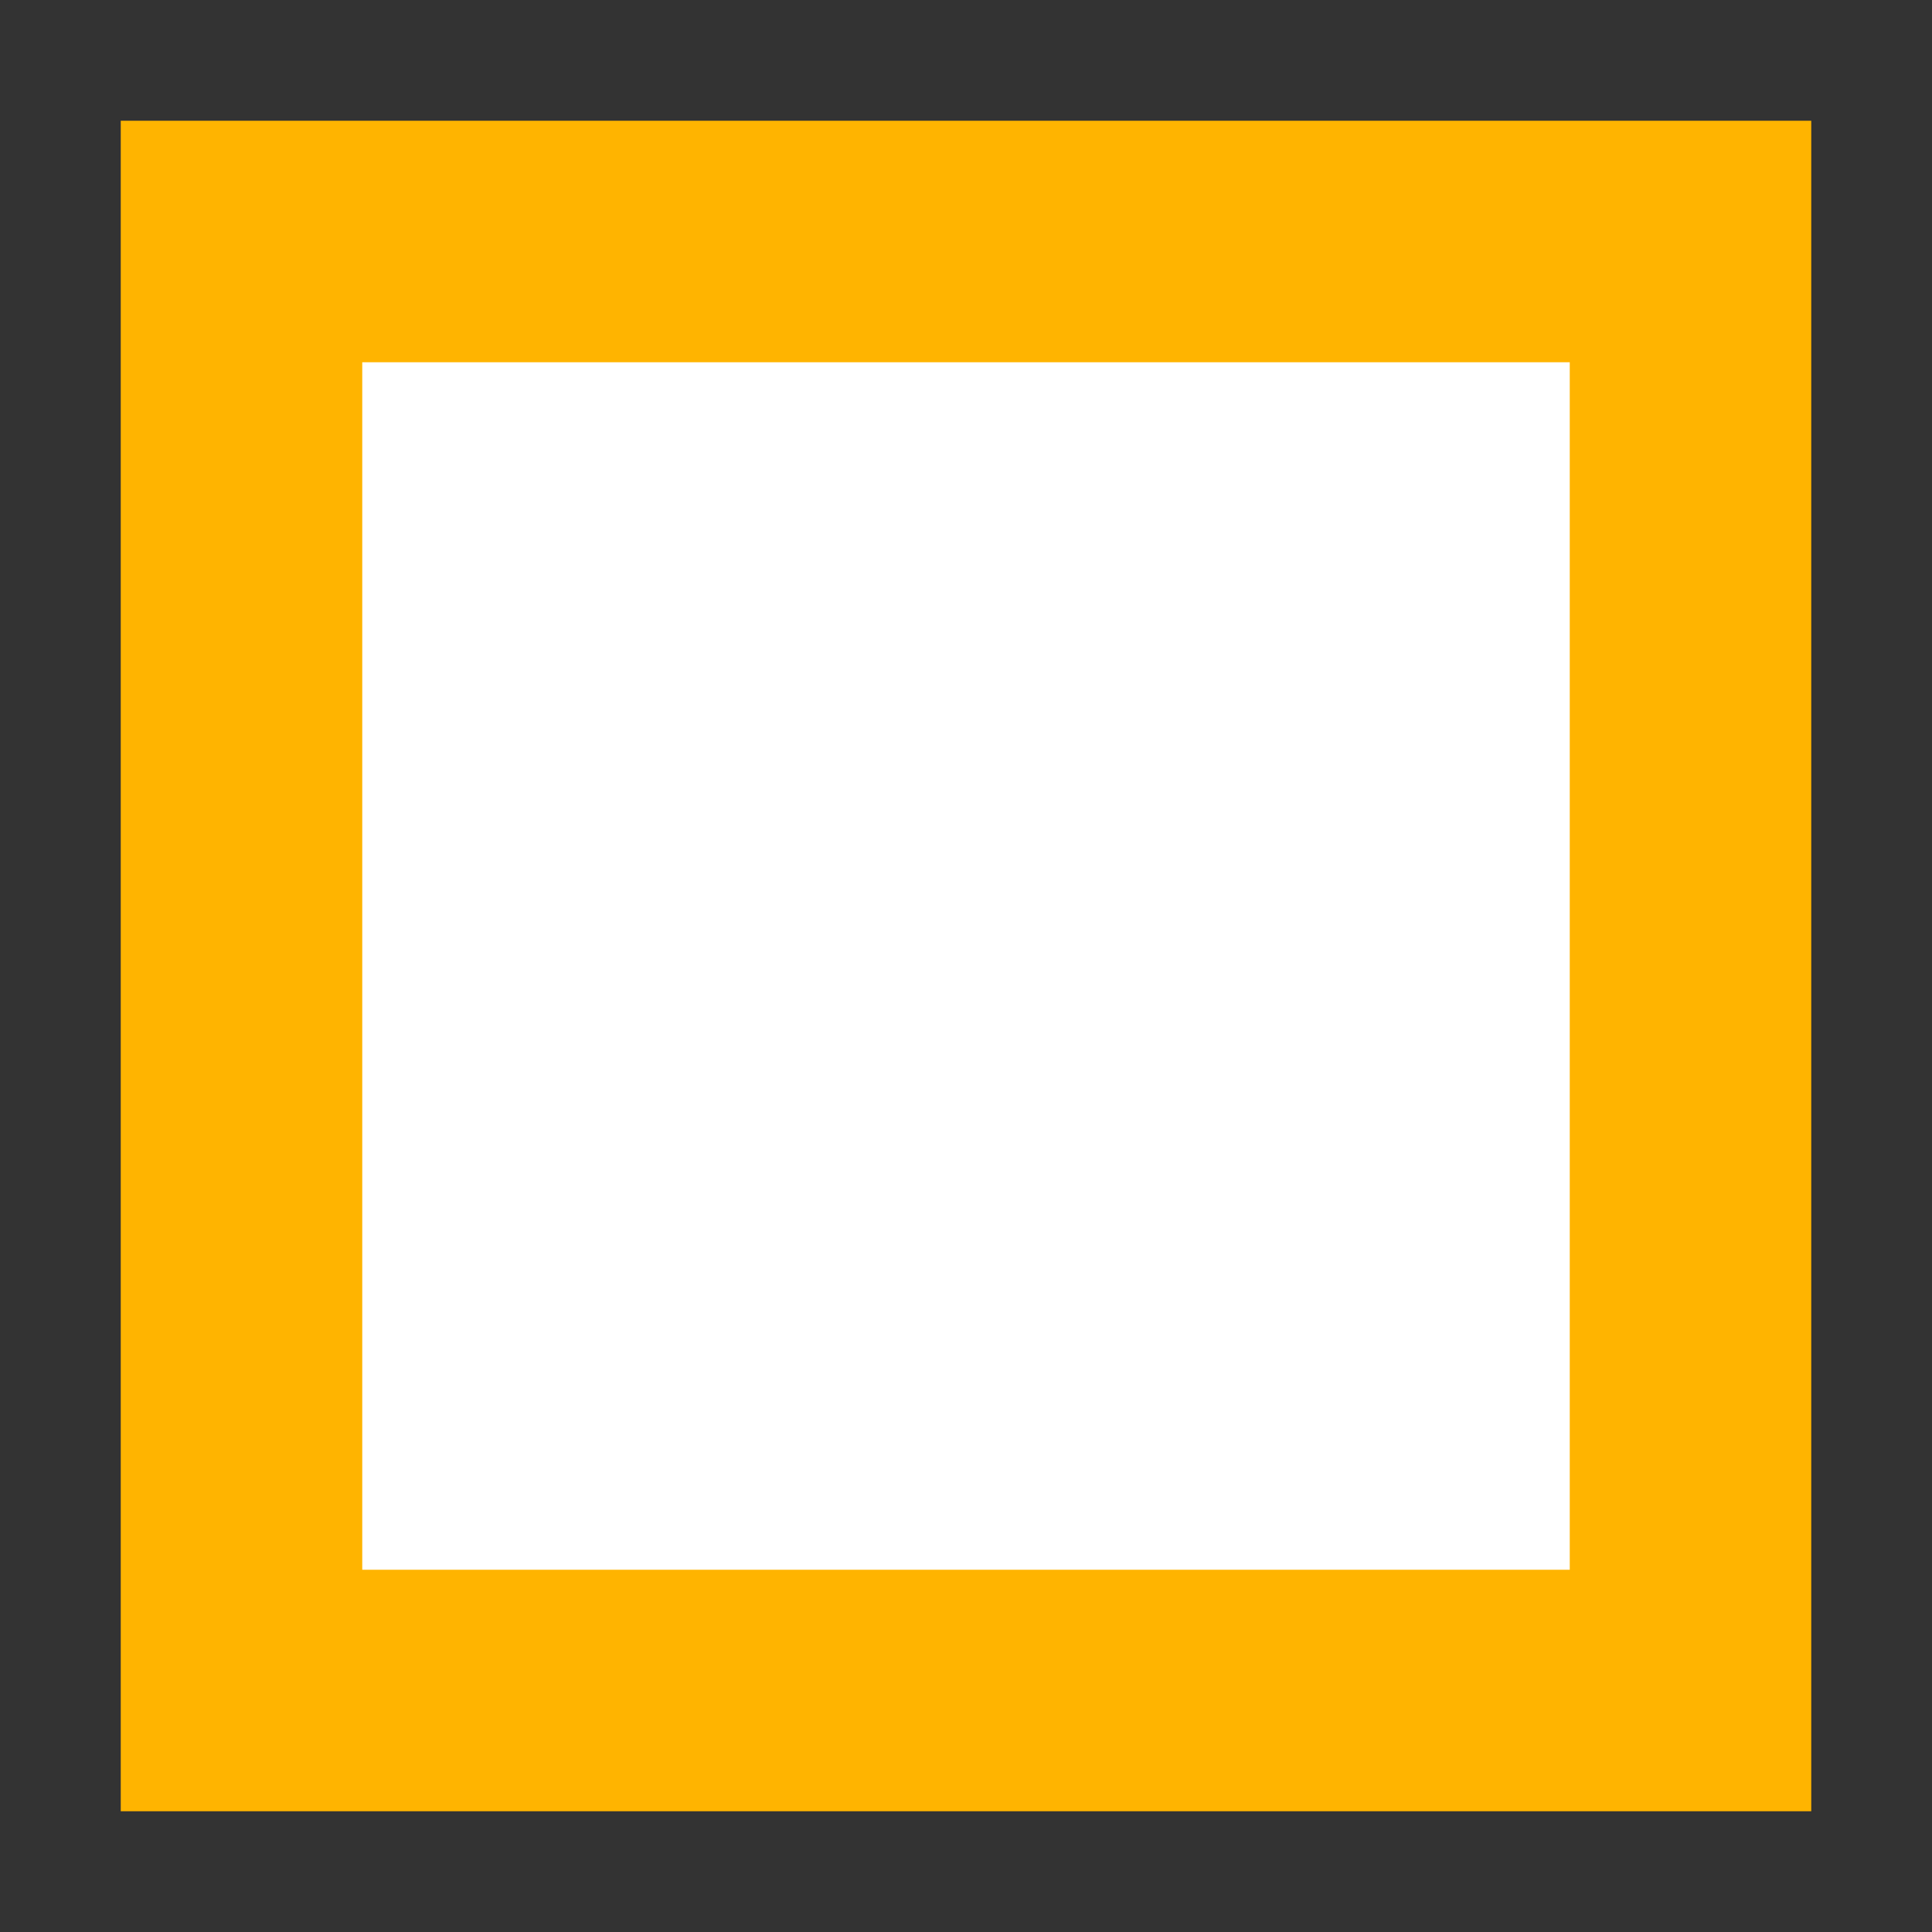 <?xml version="1.0" encoding="utf-8"?>
<!-- Generator: Adobe Illustrator 15.1.0, SVG Export Plug-In  -->
<!DOCTYPE svg PUBLIC "-//W3C//DTD SVG 1.1//EN" "http://www.w3.org/Graphics/SVG/1.1/DTD/svg11.dtd">
<svg version="1.1"
	 xmlns="http://www.w3.org/2000/svg" xmlns:xlink="http://www.w3.org/1999/xlink" xmlns:a="http://ns.adobe.com/AdobeSVGViewerExtensions/3.0/"
	 x="0px" y="0px" width="8px" height="8px" viewBox="-0.5 -0.5 8 8" overflow="visible" enable-background="new -0.5 -0.5 8 8"
	 xml:space="preserve">
<rect x="-0.5" y="-0.5" width="8" height="8" fill="#333333" stroke="none"/>
<defs>
</defs>
<rect x="0.5" y="0.5" fill="#FFFFFF" stroke="#FFB400" stroke-miterlimit="10" width="6" height="6"/>
</svg>
